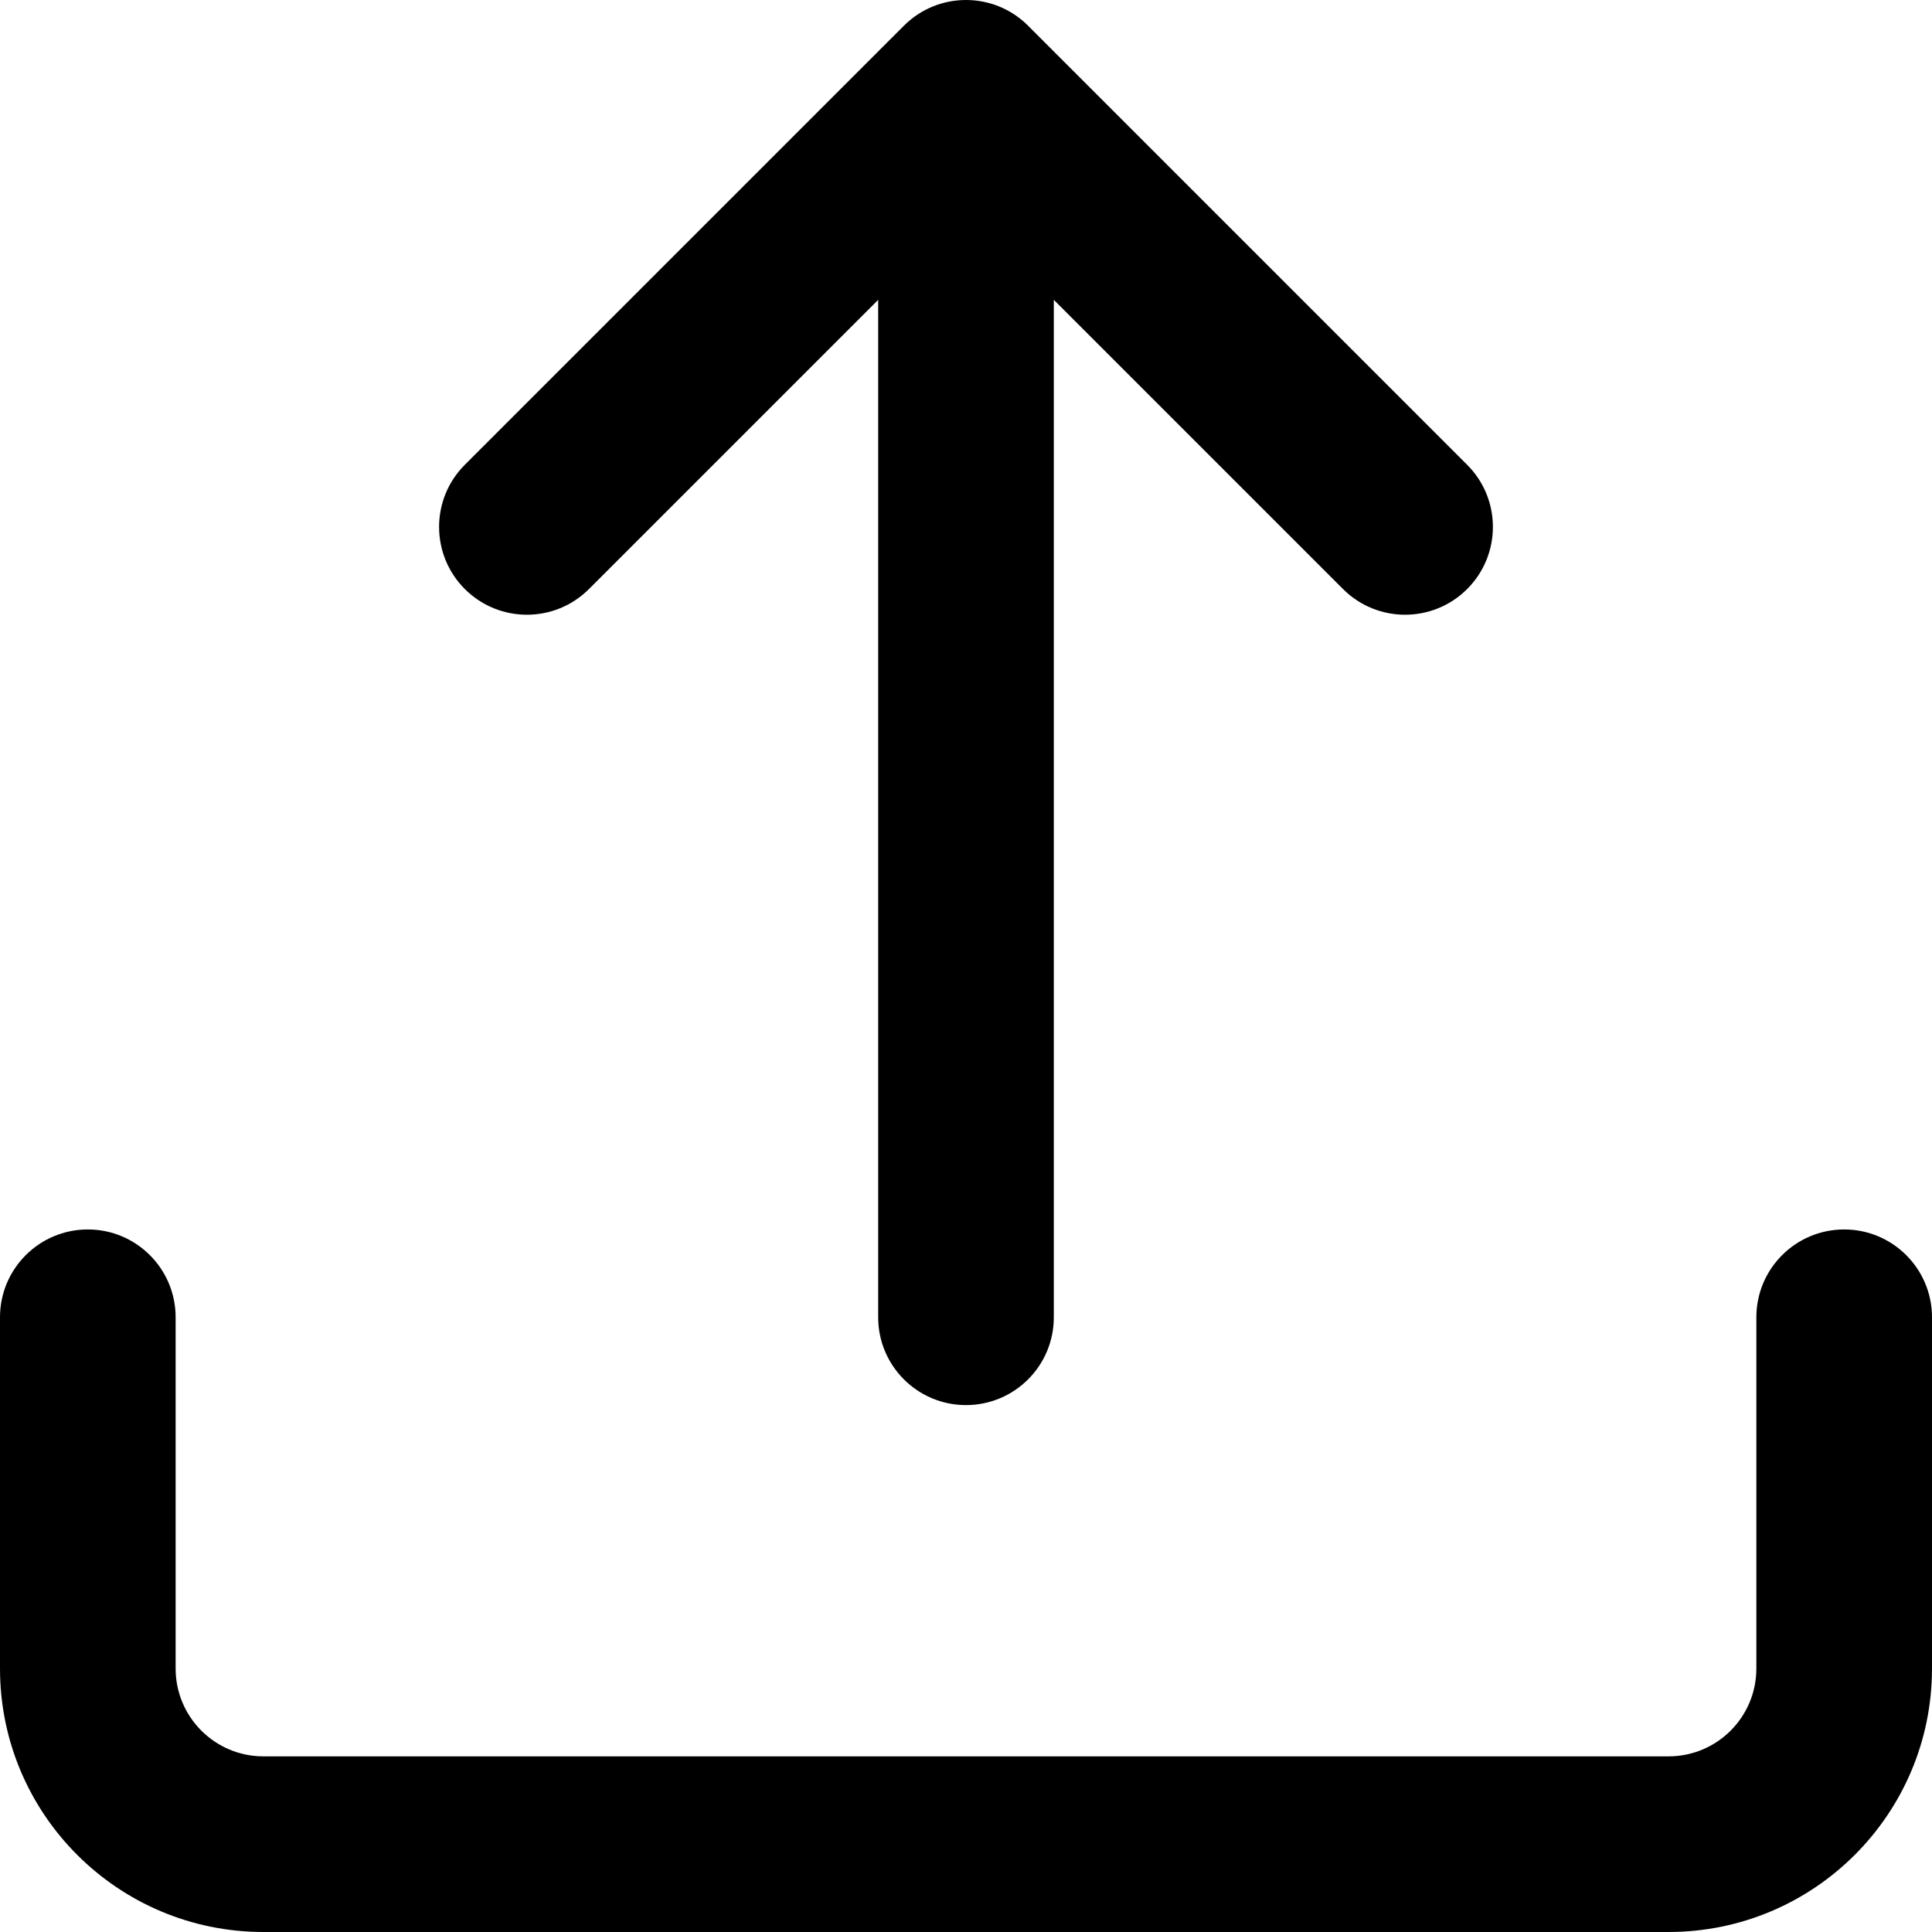 <!-- Generated by IcoMoon.io -->
<svg version="1.1" xmlns="http://www.w3.org/2000/svg" width="1024" height="1024" viewBox="0 0 1024 1024" fill="#000">
<title></title>
<g id="icomoon-ignore">
</g>
<path d="M246.357 312.185c-18.177-18.178-18.177-47.648 0-65.825l232.728-232.727c18.176-18.177 47.649-18.177 65.824 0l232.727 232.727c18.176 18.178 18.176 47.648 0 65.825s-47.649 18.177-65.824 0l-153.269-153.269v539.266c0 25.707-20.839 46.546-46.546 46.546s-46.546-20.839-46.546-46.546v-539.266l-153.269 153.269c-18.178 18.177-47.648 18.177-65.825 0z"></path>
<path d="M46.542 651.635c25.706 0 46.546 20.839 46.546 46.546v186.182c0 25.707 20.84 46.546 46.546 46.546h744.727c25.707 0 46.546-20.839 46.546-46.546v-186.182c0-25.707 20.839-46.546 46.546-46.546s46.546 20.839 46.546 46.546v186.182c0 77.121-62.516 139.636-139.636 139.636h-744.727c-77.119 0-139.636-62.516-139.636-139.636v-186.182c0-25.707 20.84-46.546 46.546-46.546z"></path>
</svg>
